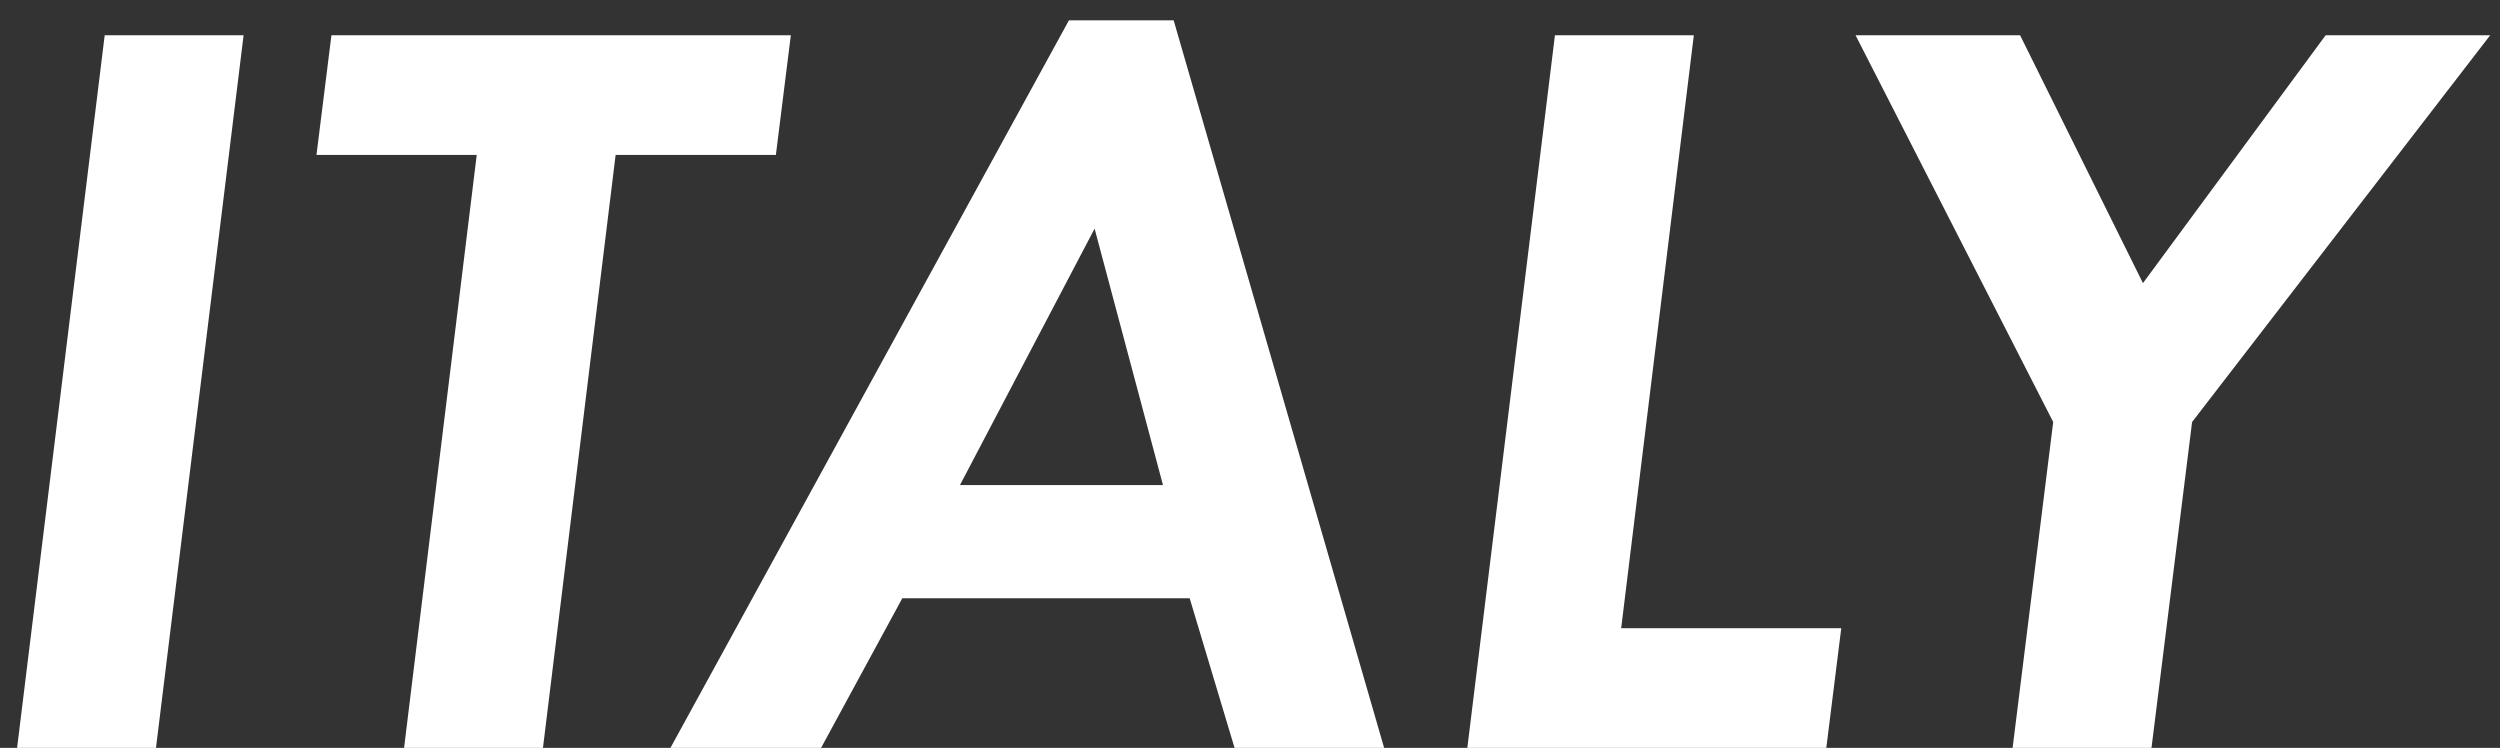 <svg width="117" height="35" viewBox="0 0 117 35" fill="none" xmlns="http://www.w3.org/2000/svg">
<rect x="0" y="0" width="117" height="35" fill="#333333" stroke="none"/>
<path d="M4.9 1.65L0.8 35H7.3L11.4 1.65H4.9ZM36.311 7.25L37.011 1.65H15.511L14.811 7.25H22.311L18.911 35H25.411L28.811 7.25H36.311ZM57.777 35H64.777L54.927 0.95H50.027L31.377 35H38.427L42.227 28H55.677L57.777 35ZM44.927 22.7L51.227 10.7L54.427 22.7H44.927ZM72.771 1.65L68.671 35H85.471L86.171 29.4H75.871L79.271 1.65H72.771ZM94.19 35H100.69L102.59 19.75L116.54 1.65H108.84L100.29 13.25L94.54 1.65H86.84L96.09 19.75L94.19 35Z" fill="white"/>
</svg>
